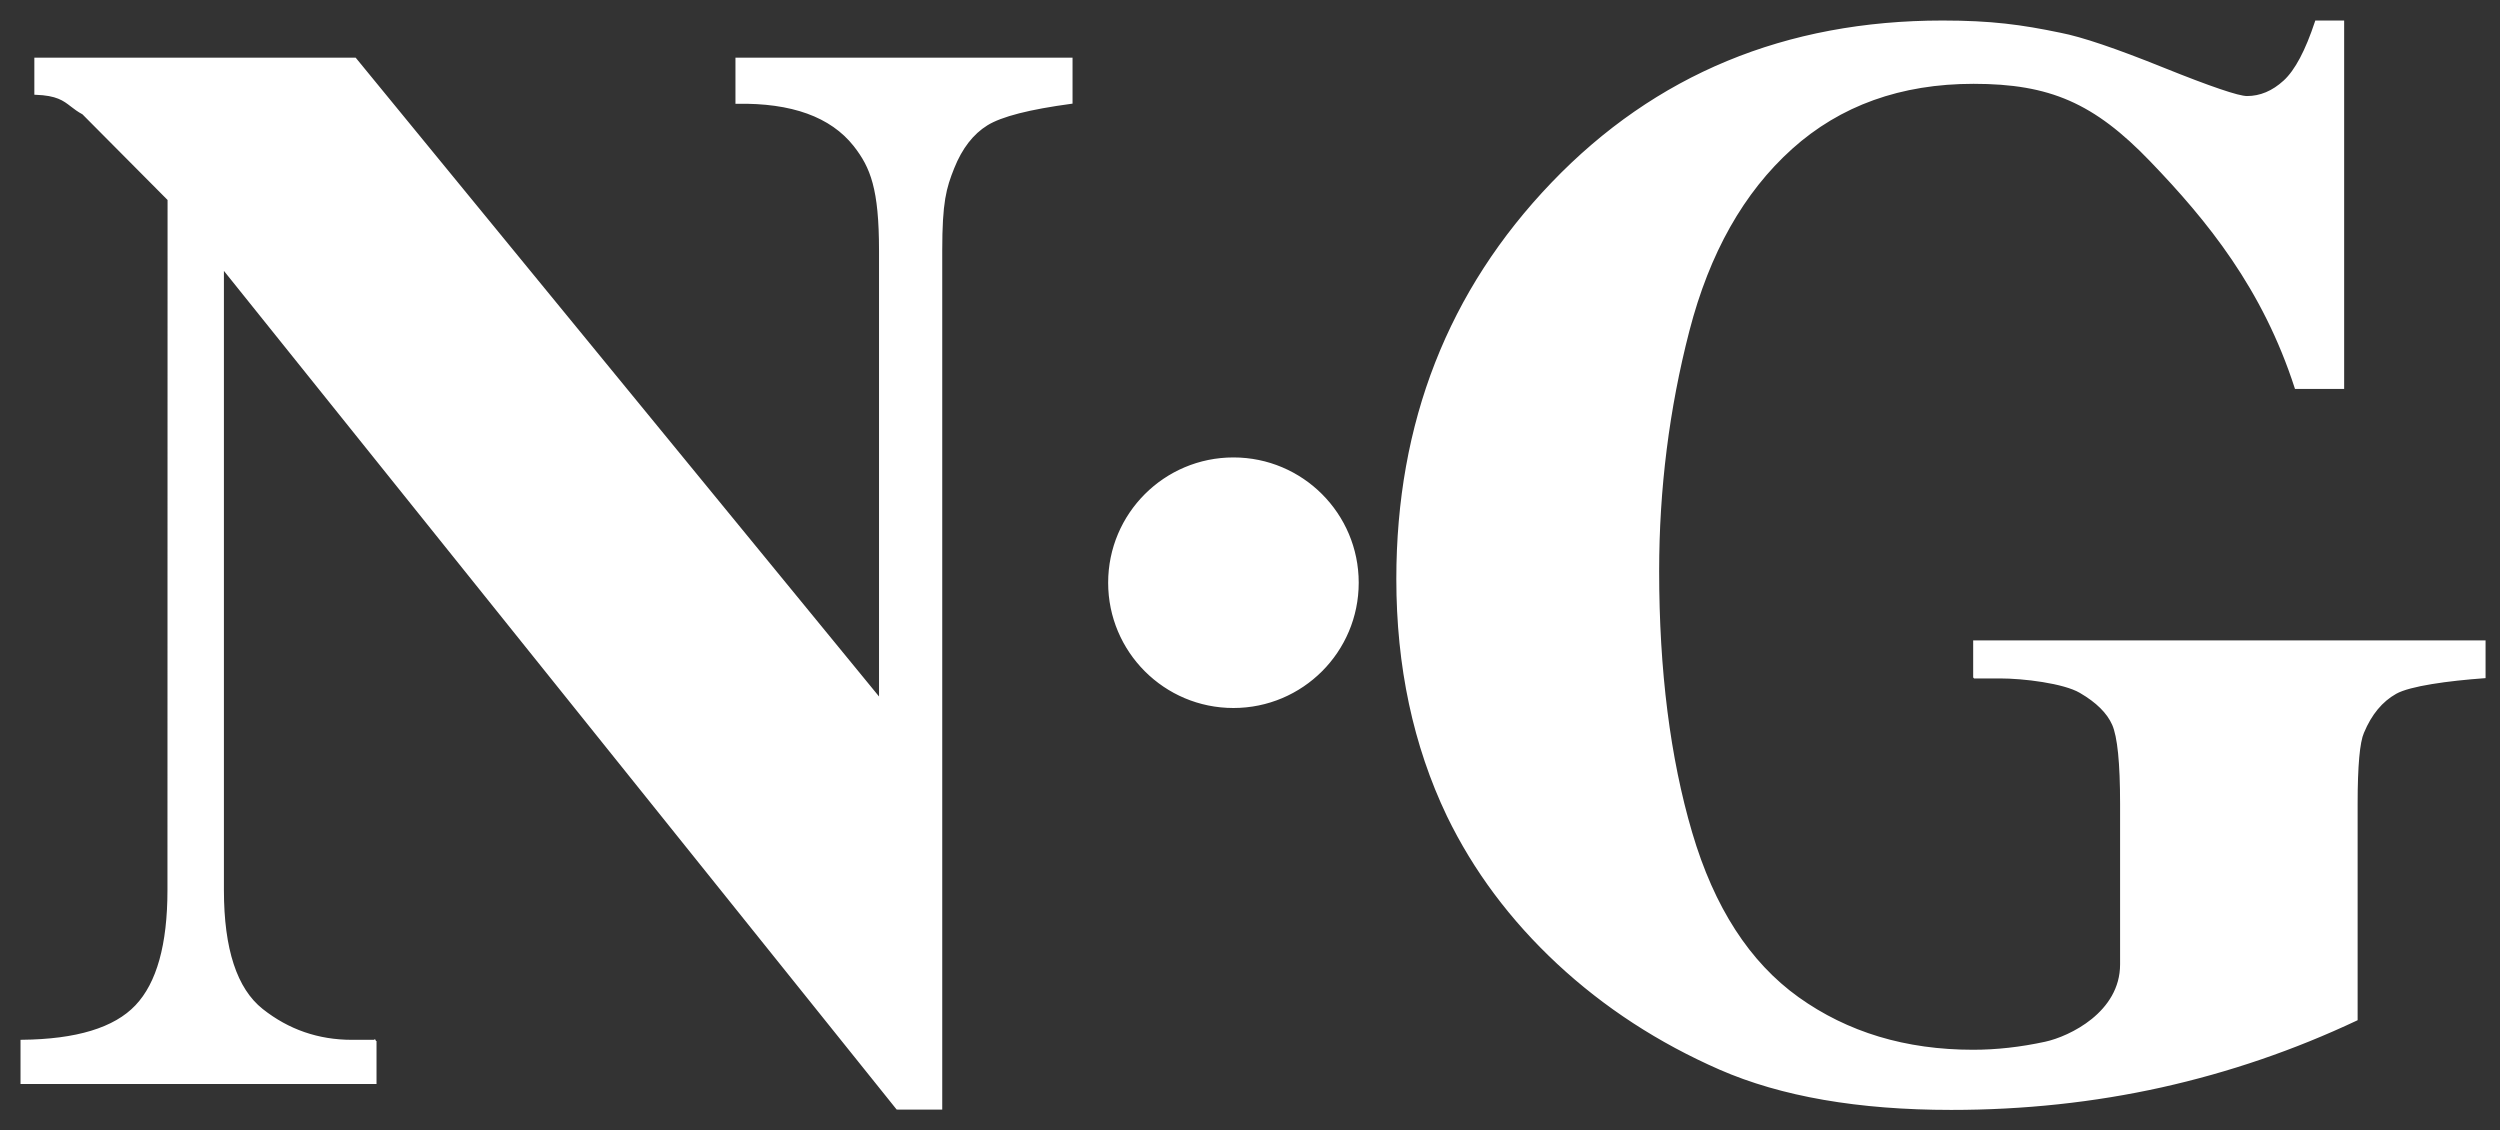 <svg width="115" height="52" viewBox="0 0 115 52" fill="none" xmlns="http://www.w3.org/2000/svg">
<rect x="0" y="0" width="115" height="52" fill="#333333" stroke="none"/>
<path fill-rule="evenodd" clip-rule="evenodd" d="M90.831 31.151H91.994C93.078 31.151 94.936 31.375 95.701 31.823C96.466 32.269 96.969 32.768 97.213 33.32C97.457 33.873 97.58 35.092 97.58 36.974V44.363C97.58 46.593 95.224 47.729 94.088 47.975C92.949 48.222 91.842 48.345 90.761 48.345C87.65 48.345 84.966 47.536 82.701 45.916C80.44 44.295 78.802 41.762 77.785 38.307C76.77 34.858 76.264 30.846 76.264 26.265C76.264 22.486 76.728 18.8 77.656 15.21C78.585 11.617 80.166 8.819 82.397 6.81C84.629 4.804 87.426 3.799 90.785 3.799C94.302 3.799 96.357 4.689 98.945 7.379C101.591 10.127 104.129 13.25 105.611 17.836H107.775V1H106.544C106.1 2.349 105.615 3.264 105.085 3.748C104.554 4.233 103.978 4.474 103.361 4.474C102.962 4.474 101.672 4.036 99.496 3.16C97.319 2.283 95.743 1.75 94.771 1.562C92.981 1.189 91.589 1 89.359 1C82.154 1 76.171 3.476 71.418 8.429C66.665 13.386 64.288 19.453 64.288 26.634C64.288 30.648 65.061 34.275 66.608 37.514C67.824 40.026 69.511 42.283 71.665 44.292C73.82 46.299 76.31 47.92 79.126 49.153C81.944 50.384 85.488 51 89.754 51C93.093 51 96.312 50.655 99.42 49.965C102.527 49.274 105.515 48.25 108.395 46.894V36.964C108.395 35.224 108.492 34.129 108.692 33.684C109.044 32.836 109.546 32.232 110.198 31.866C110.848 31.5 112.624 31.261 114.28 31.142V29.516H90.822V31.142L90.831 31.151ZM17.271 47.888H17.264V47.886L17.271 47.888ZM17.264 47.888H16.188C14.635 47.888 13.256 47.412 12.05 46.459C10.847 45.505 10.244 43.668 10.244 40.947V12.301L41.274 50.984L43.286 50.986V11.532C43.286 9.289 43.472 8.638 43.842 7.715C44.213 6.792 44.73 6.126 45.391 5.717C46.053 5.308 47.351 4.976 49.281 4.718V2.71H33.888V4.718C36.425 4.672 38.237 5.325 39.312 6.681C40.098 7.686 40.491 8.681 40.491 11.534V32.196L16.335 2.711H1.637V4.304C2.622 4.336 2.937 4.579 3.299 4.858C3.449 4.974 3.608 5.097 3.827 5.213L7.765 9.176L7.759 40.945C7.759 43.457 7.263 45.235 6.272 46.281C5.28 47.328 3.522 47.862 1 47.886V49.806H17.264V47.888ZM56.738 32.511C59.889 32.511 62.445 29.957 62.445 26.805C62.445 23.654 59.891 21.098 56.738 21.098C53.587 21.098 51.032 23.652 51.032 26.805C51.032 29.956 53.586 32.511 56.738 32.511Z" fill="white"/>
<path d="M90.831 31.151L90.79 31.19L90.807 31.208H90.831V31.151ZM95.701 31.823L95.672 31.872L95.672 31.872L95.701 31.823ZM97.213 33.32L97.161 33.343L97.161 33.343L97.213 33.32ZM94.088 47.975L94.1 48.031L94.1 48.031L94.088 47.975ZM82.701 45.916L82.668 45.962L82.668 45.962L82.701 45.916ZM77.785 38.307L77.73 38.323L77.73 38.323L77.785 38.307ZM77.656 15.21L77.711 15.224L77.711 15.224L77.656 15.21ZM82.397 6.81L82.36 6.768L82.36 6.768L82.397 6.81ZM98.945 7.379L98.904 7.418L98.904 7.418L98.945 7.379ZM105.611 17.836L105.557 17.853L105.57 17.892H105.611V17.836ZM107.775 17.836V17.892H107.831V17.836H107.775ZM107.775 1H107.831V0.944H107.775V1ZM106.544 1V0.944H106.503L106.491 0.983L106.544 1ZM105.085 3.748L105.123 3.79L105.123 3.79L105.085 3.748ZM99.496 3.16L99.475 3.212L99.475 3.212L99.496 3.16ZM94.771 1.562L94.76 1.617L94.76 1.617L94.771 1.562ZM71.418 8.429L71.377 8.39L71.377 8.39L71.418 8.429ZM66.608 37.514L66.557 37.539L66.557 37.539L66.608 37.514ZM71.665 44.292L71.626 44.334L71.626 44.334L71.665 44.292ZM79.126 49.153L79.103 49.205L79.103 49.205L79.126 49.153ZM99.42 49.965L99.432 50.021L99.432 50.021L99.42 49.965ZM108.395 46.894L108.419 46.945L108.451 46.929V46.894H108.395ZM108.692 33.684L108.743 33.706L108.744 33.705L108.692 33.684ZM110.198 31.866L110.225 31.915L110.225 31.915L110.198 31.866ZM114.28 31.142L114.284 31.198L114.336 31.194V31.142H114.28ZM114.28 29.516H114.336V29.459H114.28V29.516ZM90.822 29.516V29.459H90.766V29.516H90.822ZM90.822 31.142H90.766V31.164L90.781 31.18L90.822 31.142ZM17.271 47.888V47.945L17.29 47.835L17.271 47.888ZM17.264 47.886L17.283 47.833L17.208 47.806V47.886H17.264ZM12.05 46.459L12.015 46.503L12.015 46.503L12.05 46.459ZM10.244 12.301L10.288 12.265L10.187 12.14V12.301H10.244ZM41.274 50.984L41.23 51.019L41.247 51.04L41.274 51.04L41.274 50.984ZM43.286 50.986L43.286 51.043L43.343 51.043V50.986H43.286ZM43.842 7.715L43.79 7.694L43.79 7.694L43.842 7.715ZM45.391 5.717L45.362 5.669L45.362 5.669L45.391 5.717ZM49.281 4.718L49.288 4.774L49.337 4.767V4.718H49.281ZM49.281 2.71H49.337V2.654H49.281V2.71ZM33.888 2.71V2.654H33.831V2.71H33.888ZM33.888 4.718H33.831V4.775L33.889 4.774L33.888 4.718ZM39.312 6.681L39.356 6.646L39.356 6.646L39.312 6.681ZM40.491 32.196L40.448 32.231L40.548 32.353V32.196H40.491ZM16.335 2.711L16.379 2.675L16.362 2.654H16.335V2.711ZM1.637 2.711V2.654H1.58V2.711H1.637ZM1.637 4.304H1.58V4.358L1.635 4.36L1.637 4.304ZM3.299 4.858L3.264 4.903L3.264 4.903L3.299 4.858ZM3.827 5.213L3.867 5.173L3.861 5.167L3.854 5.163L3.827 5.213ZM7.765 9.176L7.821 9.176L7.821 9.152L7.805 9.136L7.765 9.176ZM7.759 40.945L7.703 40.945V40.945H7.759ZM6.272 46.281L6.313 46.32L6.313 46.32L6.272 46.281ZM1 47.886L0.999 47.83L0.944 47.83V47.886H1ZM1 49.806H0.944V49.863H1V49.806ZM17.264 49.806V49.863H17.32V49.806H17.264ZM91.994 31.095H90.831V31.208H91.994V31.095ZM95.729 31.775C95.337 31.545 94.672 31.375 93.976 31.263C93.278 31.151 92.539 31.095 91.994 31.095V31.208C92.533 31.208 93.266 31.263 93.958 31.375C94.653 31.487 95.3 31.654 95.672 31.872L95.729 31.775ZM97.264 33.297C97.015 32.73 96.5 32.223 95.729 31.775L95.672 31.872C96.432 32.314 96.924 32.805 97.161 33.343L97.264 33.297ZM97.637 36.974C97.637 36.032 97.606 35.255 97.544 34.643C97.483 34.033 97.39 33.582 97.264 33.297L97.161 33.343C97.279 33.611 97.371 34.047 97.432 34.654C97.493 35.261 97.524 36.034 97.524 36.974H97.637ZM97.637 44.363V36.974H97.524V44.363H97.637ZM94.1 48.031C94.676 47.906 95.557 47.557 96.296 46.957C97.035 46.356 97.637 45.5 97.637 44.363H97.524C97.524 45.456 96.947 46.282 96.225 46.869C95.501 47.456 94.637 47.798 94.076 47.92L94.1 48.031ZM90.761 48.402C91.846 48.402 92.958 48.278 94.1 48.031L94.076 47.92C92.941 48.166 91.838 48.289 90.761 48.289V48.402ZM82.668 45.962C84.944 47.59 87.64 48.402 90.761 48.402V48.289C87.661 48.289 84.988 47.482 82.734 45.87L82.668 45.962ZM77.73 38.323C78.75 41.787 80.394 44.332 82.668 45.962L82.734 45.87C80.486 44.259 78.853 41.738 77.839 38.291L77.73 38.323ZM76.208 26.265C76.208 30.85 76.714 34.867 77.73 38.323L77.839 38.291C76.826 34.848 76.321 30.843 76.321 26.265H76.208ZM77.602 15.195C76.672 18.791 76.208 22.481 76.208 26.265H76.321C76.321 22.491 76.784 18.81 77.711 15.224L77.602 15.195ZM82.36 6.768C80.118 8.786 78.532 11.595 77.602 15.195L77.711 15.224C78.638 11.639 80.214 8.852 82.435 6.852L82.36 6.768ZM90.785 3.743C87.414 3.743 84.603 4.751 82.36 6.768L82.435 6.852C84.655 4.856 87.438 3.856 90.785 3.856V3.743ZM98.986 7.34C97.689 5.992 96.522 5.092 95.236 4.529C93.949 3.966 92.548 3.743 90.785 3.743V3.856C92.538 3.856 93.923 4.078 95.191 4.632C96.458 5.187 97.613 6.076 98.904 7.418L98.986 7.34ZM105.665 17.818C104.179 13.221 101.634 10.091 98.986 7.34L98.904 7.418C101.547 10.164 104.079 13.28 105.557 17.853L105.665 17.818ZM107.775 17.779H105.611V17.892H107.775V17.779ZM107.718 1V17.836H107.831V1H107.718ZM106.544 1.057H107.775V0.944H106.544V1.057ZM105.123 3.79C105.665 3.295 106.153 2.368 106.598 1.018L106.491 0.983C106.047 2.329 105.566 3.232 105.047 3.706L105.123 3.79ZM103.361 4.531C103.994 4.531 104.583 4.283 105.123 3.79L105.047 3.706C104.524 4.184 103.962 4.418 103.361 4.418V4.531ZM99.475 3.212C100.563 3.651 101.431 3.98 102.077 4.199C102.4 4.309 102.668 4.392 102.881 4.447C103.092 4.502 103.253 4.531 103.361 4.531V4.418C103.269 4.418 103.119 4.392 102.909 4.338C102.7 4.283 102.435 4.202 102.113 4.092C101.47 3.874 100.605 3.546 99.517 3.108L99.475 3.212ZM94.76 1.617C95.727 1.804 97.298 2.335 99.475 3.212L99.517 3.108C97.34 2.23 95.76 1.695 94.782 1.507L94.76 1.617ZM89.359 1.056C91.585 1.056 92.972 1.245 94.76 1.617L94.783 1.507C92.989 1.133 91.594 0.944 89.359 0.944V1.056ZM71.458 8.468C76.2 3.527 82.168 1.056 89.359 1.056V0.944C82.139 0.944 76.141 3.426 71.377 8.39L71.458 8.468ZM64.344 26.634C64.344 19.467 66.716 13.414 71.458 8.468L71.377 8.39C66.613 13.358 64.231 19.439 64.231 26.634H64.344ZM66.659 37.49C65.115 34.259 64.344 30.641 64.344 26.634H64.231C64.231 30.656 65.005 34.291 66.557 37.539L66.659 37.49ZM71.703 44.251C69.554 42.246 67.872 39.995 66.659 37.49L66.557 37.539C67.777 40.057 69.467 42.32 71.626 44.334L71.703 44.251ZM79.148 49.101C76.338 47.87 73.854 46.253 71.703 44.251L71.626 44.334C73.787 46.345 76.282 47.969 79.103 49.205L79.148 49.101ZM89.754 50.944C85.493 50.944 81.958 50.328 79.148 49.101L79.103 49.205C81.931 50.44 85.484 51.056 89.754 51.056V50.944ZM99.408 49.91C96.304 50.599 93.089 50.944 89.754 50.944V51.056C93.097 51.056 96.32 50.711 99.432 50.021L99.408 49.91ZM108.371 46.843C105.495 48.197 102.511 49.219 99.408 49.91L99.432 50.021C102.544 49.328 105.535 48.303 108.419 46.945L108.371 46.843ZM108.338 36.964V46.894H108.451V36.964H108.338ZM108.64 33.66C108.536 33.893 108.462 34.286 108.412 34.833C108.363 35.383 108.338 36.093 108.338 36.964H108.451C108.451 36.095 108.476 35.388 108.525 34.843C108.574 34.297 108.648 33.92 108.743 33.706L108.64 33.66ZM110.17 31.817C109.505 32.19 108.996 32.805 108.639 33.662L108.744 33.705C109.093 32.867 109.587 32.273 110.225 31.915L110.17 31.817ZM114.276 31.085C113.447 31.145 112.587 31.235 111.853 31.355C111.121 31.476 110.505 31.628 110.17 31.817L110.225 31.915C110.541 31.737 111.138 31.587 111.871 31.467C112.601 31.347 113.457 31.258 114.284 31.198L114.276 31.085ZM114.223 29.516V31.142H114.336V29.516H114.223ZM90.822 29.573H114.28V29.459H90.822V29.573ZM90.879 31.142V29.516H90.766V31.142H90.879ZM90.872 31.113L90.863 31.103L90.781 31.18L90.79 31.19L90.872 31.113ZM17.264 47.945H17.271V47.832H17.264V47.945ZM17.208 47.886V47.888H17.32V47.886H17.208ZM17.29 47.835L17.283 47.833L17.245 47.939L17.252 47.942L17.29 47.835ZM16.188 47.945H17.264V47.832H16.188V47.945ZM12.015 46.503C13.231 47.464 14.623 47.945 16.188 47.945V47.832C14.648 47.832 13.281 47.36 12.085 46.414L12.015 46.503ZM10.187 40.947C10.187 43.673 10.79 45.532 12.015 46.503L12.085 46.414C10.903 45.477 10.3 43.664 10.3 40.947H10.187ZM10.187 12.301V40.947H10.3V12.301H10.187ZM41.318 50.949L10.288 12.265L10.2 12.336L41.23 51.019L41.318 50.949ZM43.286 50.93L41.274 50.927L41.274 51.04L43.286 51.043L43.286 50.93ZM43.23 11.532V50.986H43.343V11.532H43.23ZM43.79 7.694C43.604 8.157 43.464 8.555 43.37 9.119C43.276 9.682 43.23 10.41 43.23 11.532H43.343C43.343 10.412 43.389 9.692 43.481 9.138C43.573 8.585 43.711 8.196 43.895 7.736L43.79 7.694ZM45.362 5.669C44.688 6.086 44.163 6.763 43.79 7.694L43.895 7.736C44.262 6.821 44.773 6.166 45.421 5.765L45.362 5.669ZM49.273 4.662C48.307 4.791 47.498 4.939 46.846 5.106C46.196 5.273 45.7 5.46 45.362 5.669L45.421 5.765C45.745 5.565 46.228 5.381 46.874 5.215C47.52 5.05 48.325 4.903 49.288 4.774L49.273 4.662ZM49.224 2.71V4.718H49.337V2.71H49.224ZM33.888 2.767H49.281V2.654H33.888V2.767ZM33.944 4.718V2.71H33.831V4.718H33.944ZM39.356 6.646C38.266 5.271 36.433 4.615 33.886 4.661L33.889 4.774C36.417 4.728 38.208 5.38 39.267 6.716L39.356 6.646ZM40.548 11.534C40.548 10.106 40.45 9.138 40.251 8.4C40.052 7.66 39.753 7.153 39.356 6.646L39.267 6.716C39.657 7.214 39.948 7.707 40.142 8.429C40.337 9.153 40.435 10.11 40.435 11.534H40.548ZM40.548 32.196V11.534H40.435V32.196H40.548ZM16.291 2.747L40.448 32.231L40.535 32.16L16.379 2.675L16.291 2.747ZM1.637 2.767H16.335V2.654H1.637V2.767ZM1.693 4.304V2.711H1.58V4.304H1.693ZM3.333 4.813C3.153 4.674 2.978 4.539 2.723 4.436C2.468 4.333 2.136 4.264 1.638 4.247L1.635 4.36C2.123 4.376 2.442 4.445 2.681 4.541C2.92 4.637 3.083 4.763 3.264 4.903L3.333 4.813ZM3.854 5.163C3.639 5.05 3.484 4.93 3.333 4.813L3.264 4.903C3.415 5.019 3.577 5.144 3.801 5.263L3.854 5.163ZM7.805 9.136L3.867 5.173L3.787 5.253L7.725 9.216L7.805 9.136ZM7.816 40.945L7.821 9.176L7.708 9.176L7.703 40.945L7.816 40.945ZM6.313 46.32C7.319 45.258 7.816 43.462 7.816 40.945H7.703C7.703 43.452 7.207 45.212 6.231 46.242L6.313 46.32ZM1.001 47.943C3.527 47.919 5.305 47.384 6.313 46.32L6.231 46.242C5.256 47.272 3.517 47.806 0.999 47.83L1.001 47.943ZM1.056 49.806V47.886H0.944V49.806H1.056ZM17.264 49.75H1V49.863H17.264V49.75ZM17.208 47.888V49.806H17.32V47.888H17.208ZM62.388 26.805C62.388 29.926 59.858 32.455 56.738 32.455V32.568C59.92 32.568 62.501 29.989 62.501 26.805H62.388ZM56.738 21.155C59.86 21.155 62.388 23.685 62.388 26.805H62.501C62.501 23.623 59.922 21.042 56.738 21.042V21.155ZM51.088 26.805C51.088 23.683 53.619 21.155 56.738 21.155V21.042C53.556 21.042 50.975 23.621 50.975 26.805H51.088ZM56.738 32.455C53.617 32.455 51.088 29.924 51.088 26.805H50.975C50.975 29.987 53.554 32.568 56.738 32.568V32.455Z" fill="white"/>
</svg>

